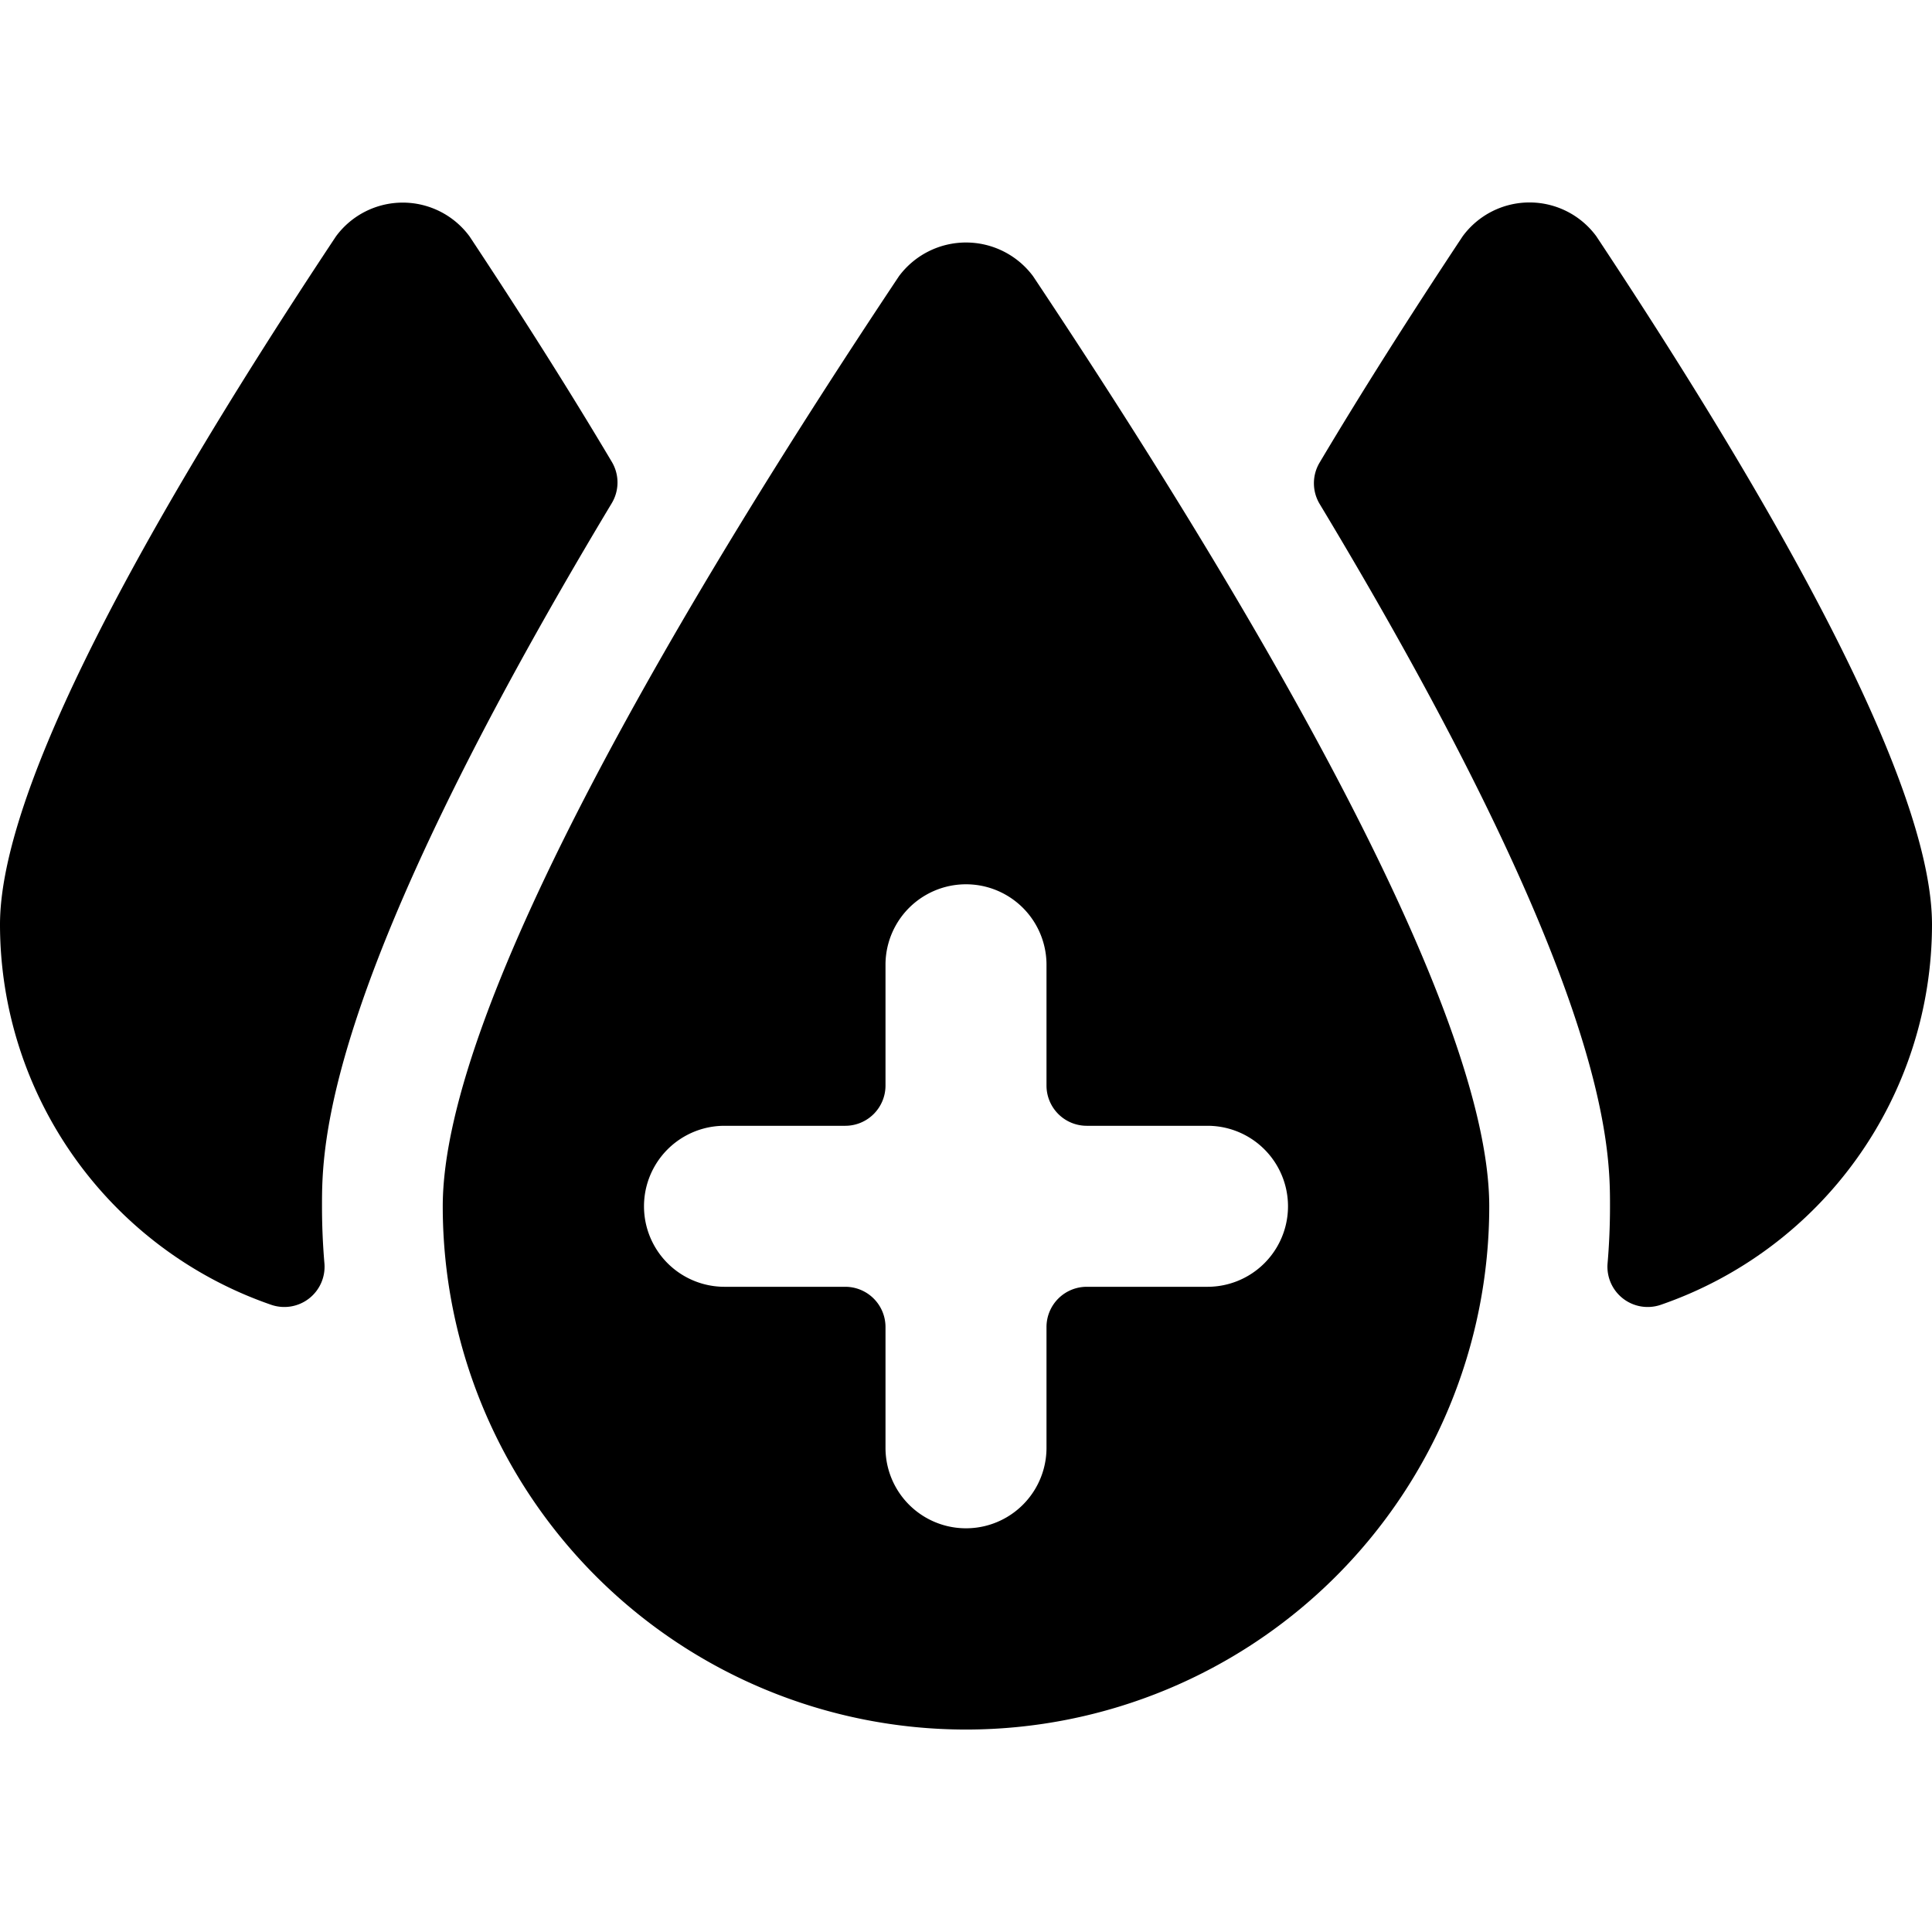 <svg id="Bold" xmlns="http://www.w3.org/2000/svg" viewBox="0 0 24 24"><title>blood-drops-positive</title><path d="M7.6,6.25a.5.5,0,0,0,0-.513q-.759-1.278-1.767-2.8a1.03,1.03,0,0,0-1.66,0C1.4,7.115,0,9.995,0,11.485a5,5,0,0,0,3.37,4.724.5.5,0,0,0,.66-.516c-.02-.234-.03-.471-.03-.708C4,14.245,4,12.242,7.6,6.25Z"/><path d="M19.83,2.935a1.03,1.03,0,0,0-1.66,0q-1.02,1.538-1.777,2.811a.5.5,0,0,0,0,.514C20,12.251,20,14.245,20,14.985c0,.237-.01.474-.03.708a.5.5,0,0,0,.66.516A5,5,0,0,0,24,11.485C24,9.995,22.6,7.115,19.83,2.935Z"/><path d="M11.168,3.43C8.582,7.309,5.5,12.462,5.5,14.985a6.5,6.5,0,0,0,13,0c0-2.52-3.082-7.674-5.667-11.554A1.038,1.038,0,0,0,11.168,3.43ZM13.5,13.985H15a1,1,0,0,1,0,2H13.5a.5.5,0,0,0-.5.5v1.5a1,1,0,0,1-2,0v-1.5a.5.5,0,0,0-.5-.5H9a1,1,0,0,1,0-2h1.5a.5.5,0,0,0,.5-.5v-1.5a1,1,0,0,1,2,0v1.5A.5.5,0,0,0,13.5,13.985Z"/></svg>